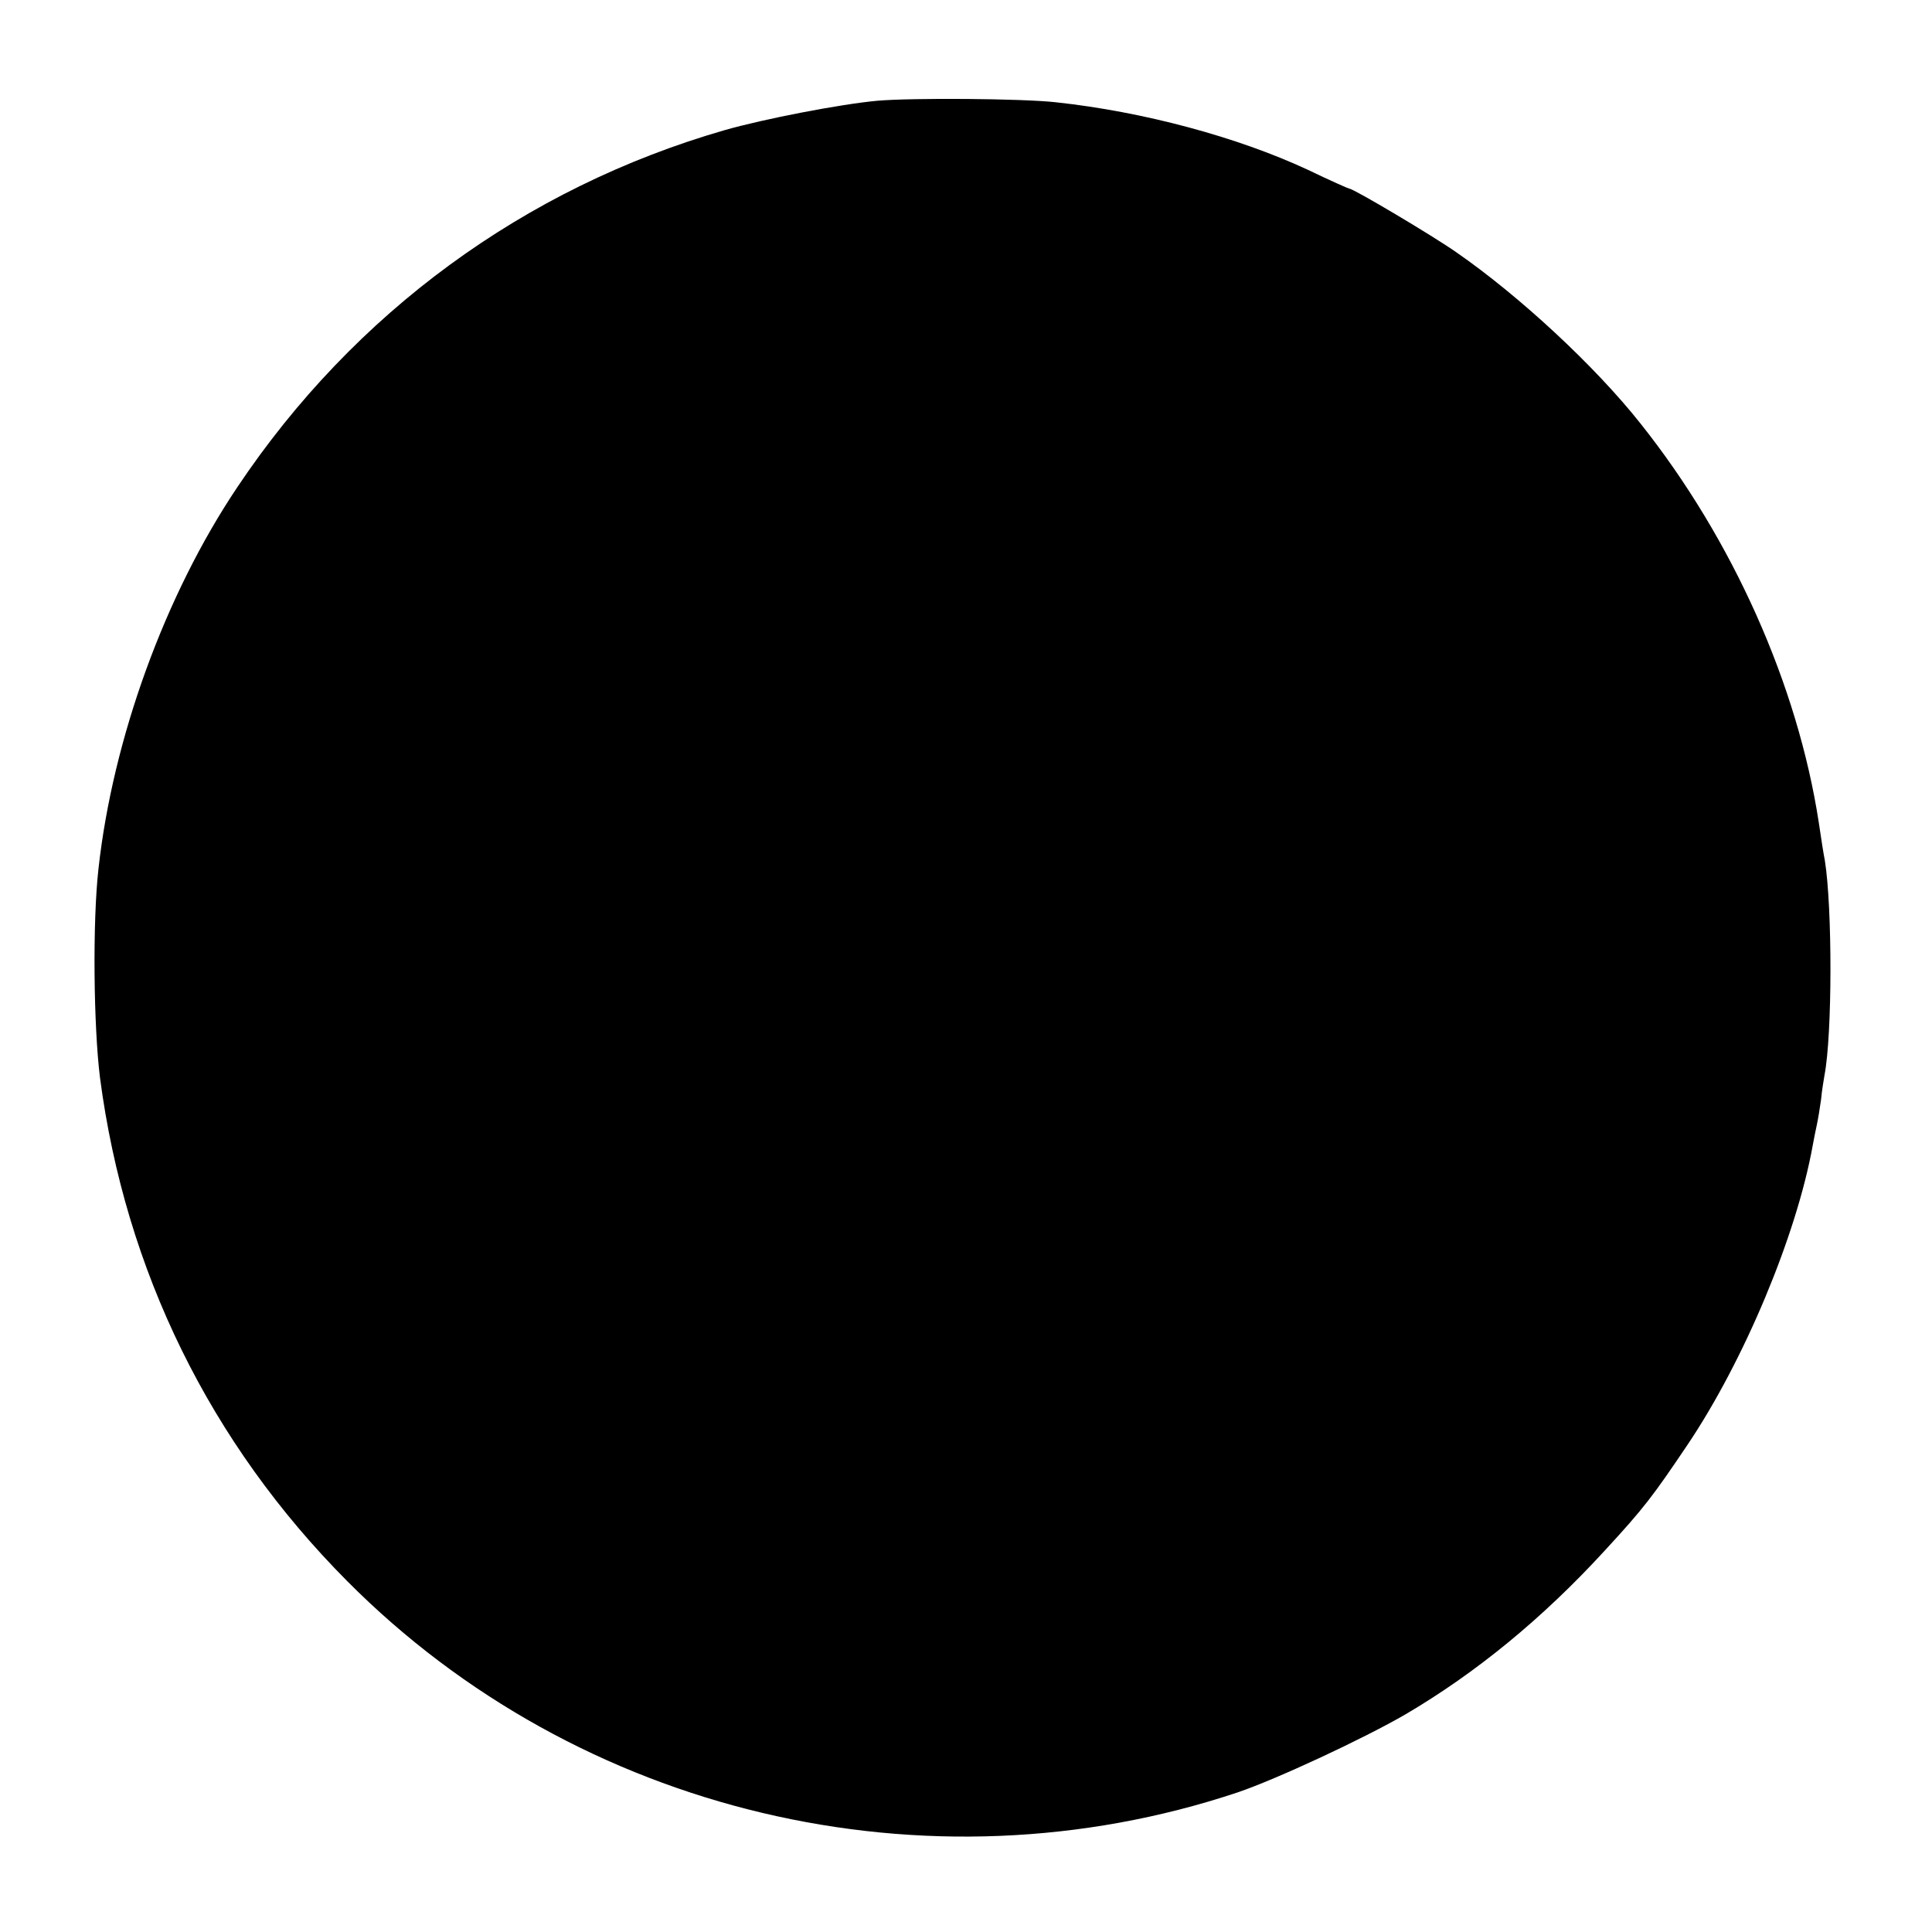 <?xml version="1.0" standalone="no"?>
<!DOCTYPE svg PUBLIC "-//W3C//DTD SVG 20010904//EN"
 "http://www.w3.org/TR/2001/REC-SVG-20010904/DTD/svg10.dtd">
<svg version="1.0" xmlns="http://www.w3.org/2000/svg"
 width="512pt" height="512pt" viewBox="0 0 512 512"
 preserveAspectRatio="xMidYMid meet">
<g transform="translate(0,512) scale(0.1,-0.1)"
fill="#000000" stroke="none">
<path d="M2325 4853 c-98 -9 -300 -48 -405 -78 -530 -153 -982 -484 -1291
-946 -192 -286 -330 -667 -368 -1011 -16 -141 -13 -418 4 -554 67 -511 292
-969 655 -1334 613 -617 1536 -835 2360 -560 103 35 333 142 445 207 187 110
363 254 528 434 104 113 126 142 219 280 150 223 289 555 332 794 3 17 8 41
11 55 3 14 8 44 11 66 2 23 7 52 9 64 21 109 21 445 1 570 -3 14 -10 59 -16
100 -56 365 -228 750 -472 1057 -121 153 -322 339 -488 454 -61 43 -273 169
-284 169 -2 0 -52 22 -110 50 -187 87 -436 154 -668 179 -90 10 -381 12 -473
4z"/>
</g>
</svg>
